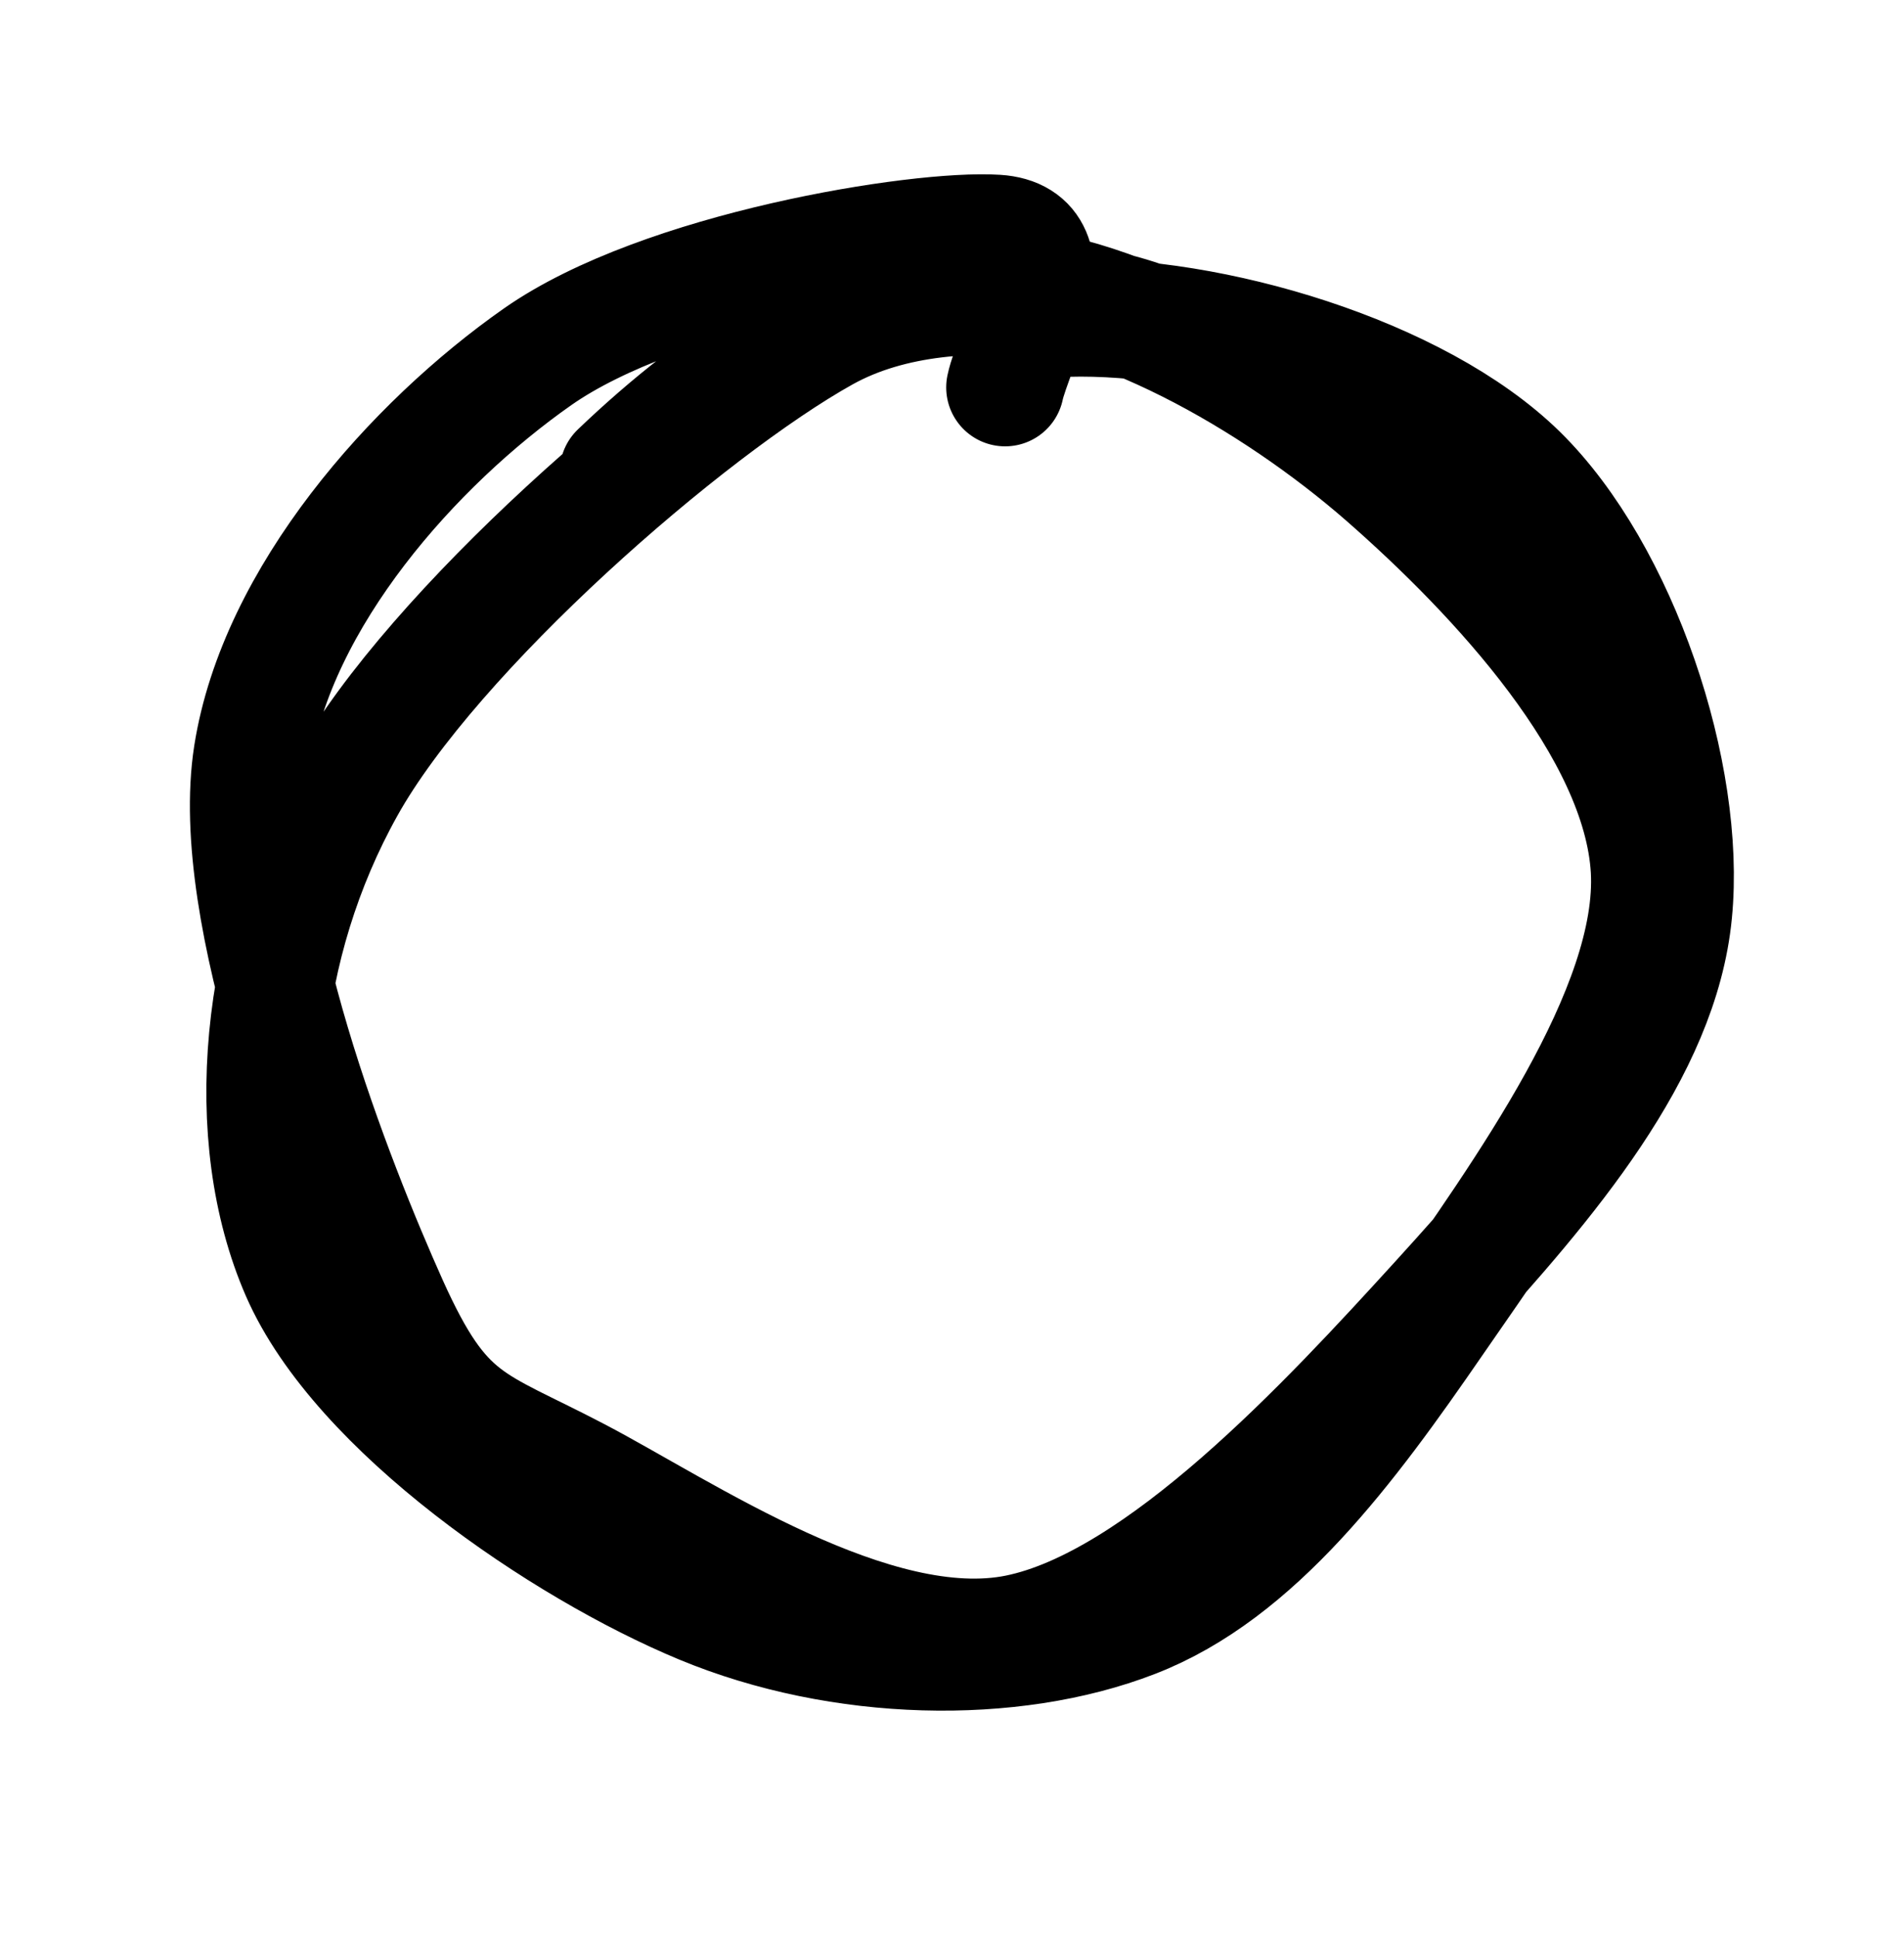 <svg version="1.1" xmlns="http://www.w3.org/2000/svg" viewBox="0 0 64.634 65.75"
>
    <!-- svg-source:excalidraw -->
    <g stroke-linecap="round"
       transform="translate(10 10) rotate(0 22.317 22.875)">
        <path d="M11 6.02 C14.32 2.84, 18.94 -0.39, 23.28 -0.36 C27.61 -0.34, 33.23 2.86, 37.02 6.17 C40.8 9.48, 45.72 14.73, 46 19.51 C46.27 24.3, 41.6 30.62, 38.68 34.86 C35.76 39.1, 32.63 43.35, 28.49 44.95 C24.34 46.56, 18.54 46.44, 13.82 44.48 C9.1 42.52, 2.2 37.82, 0.18 33.19 C-1.83 28.57, -1.23 22.04, 1.74 16.72 C4.7 11.4, 13.34 3.88, 17.97 1.3 C22.6 -1.28, 29.47 0.84, 29.52 1.25 M26.22 0.79 C31.09 0.65, 38.12 2.72, 41.55 6.08 C44.98 9.45, 47.26 16.3, 46.8 20.98 C46.35 25.67, 42.53 30.11, 38.82 34.19 C35.11 38.26, 29.41 44.45, 24.54 45.44 C19.66 46.43, 13.15 41.97, 9.59 40.11 C6.04 38.25, 5.05 38.36, 3.21 34.28 C1.38 30.2, -2.27 20.99, -1.43 15.62 C-0.59 10.26, 4.04 5.06, 8.25 2.11 C12.46 -0.84, 21.19 -2.24, 23.83 -2.07 C26.48 -1.9, 24.38 1.9, 24.12 3.15"
              stroke="currentColor" stroke-width="4" fill="none"></path>
    </g>
</svg>